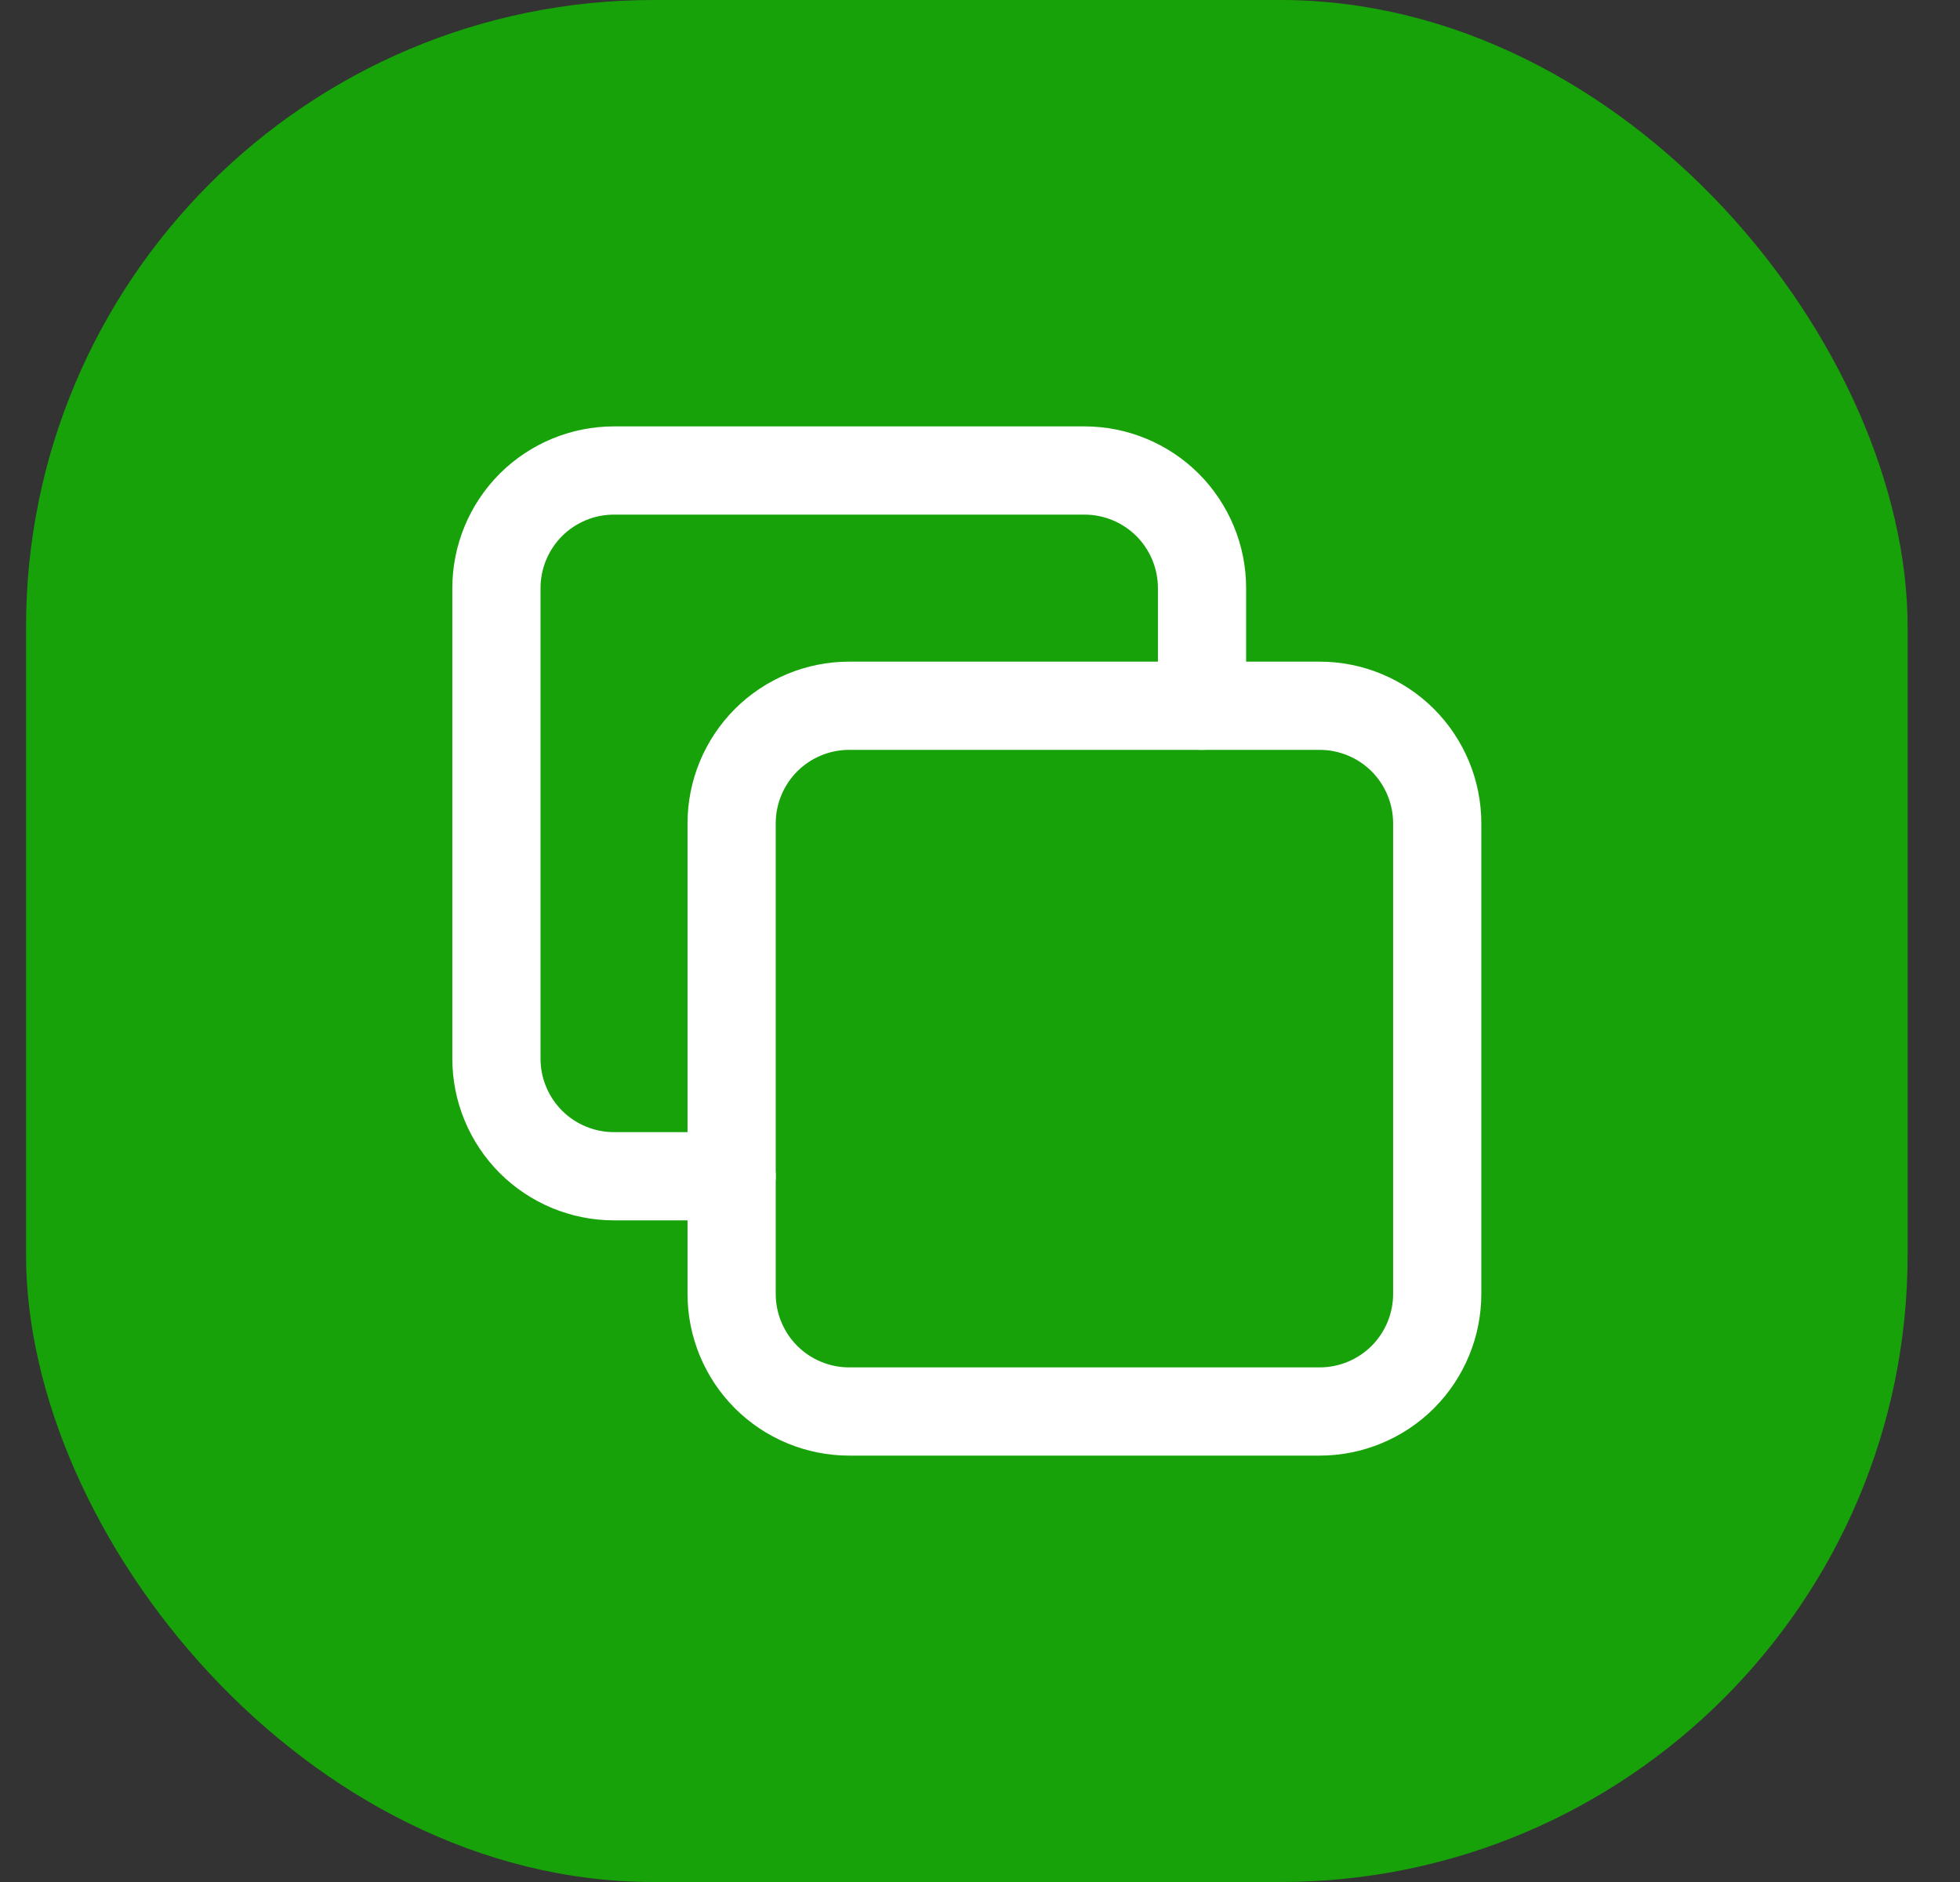 <svg width="25" height="24" viewBox="0 0 25 24" fill="none" xmlns="http://www.w3.org/2000/svg">
<rect x="0" y="0" width="25" height="24" fill="#333333" stroke="none"/>
<rect x="0.332" width="24" height="24" rx="8" fill="#17A209"/>
<g clip-path="url(#clip0_5016_29051)">
<path d="M9.332 10.5C9.332 10.102 9.49 9.721 9.771 9.439C10.053 9.158 10.434 9 10.832 9H16.832C17.23 9 17.611 9.158 17.893 9.439C18.174 9.721 18.332 10.102 18.332 10.5V16.5C18.332 16.898 18.174 17.279 17.893 17.561C17.611 17.842 17.23 18 16.832 18H10.832C10.434 18 10.053 17.842 9.771 17.561C9.49 17.279 9.332 16.898 9.332 16.5V10.5Z" stroke="white" stroke-width="1.125" stroke-linecap="round" stroke-linejoin="round"/>
<path d="M15.332 9V7.5C15.332 7.102 15.174 6.721 14.893 6.439C14.611 6.158 14.23 6 13.832 6H7.832C7.434 6 7.053 6.158 6.771 6.439C6.49 6.721 6.332 7.102 6.332 7.5V13.5C6.332 13.898 6.49 14.279 6.771 14.561C7.053 14.842 7.434 15 7.832 15H9.332" stroke="white" stroke-width="1.125" stroke-linecap="round" stroke-linejoin="round"/>
</g>
<defs>
<clipPath id="clip0_5016_29051">
<rect width="18" height="18" fill="white" transform="translate(3.332 3)"/>
</clipPath>
</defs>
</svg>

